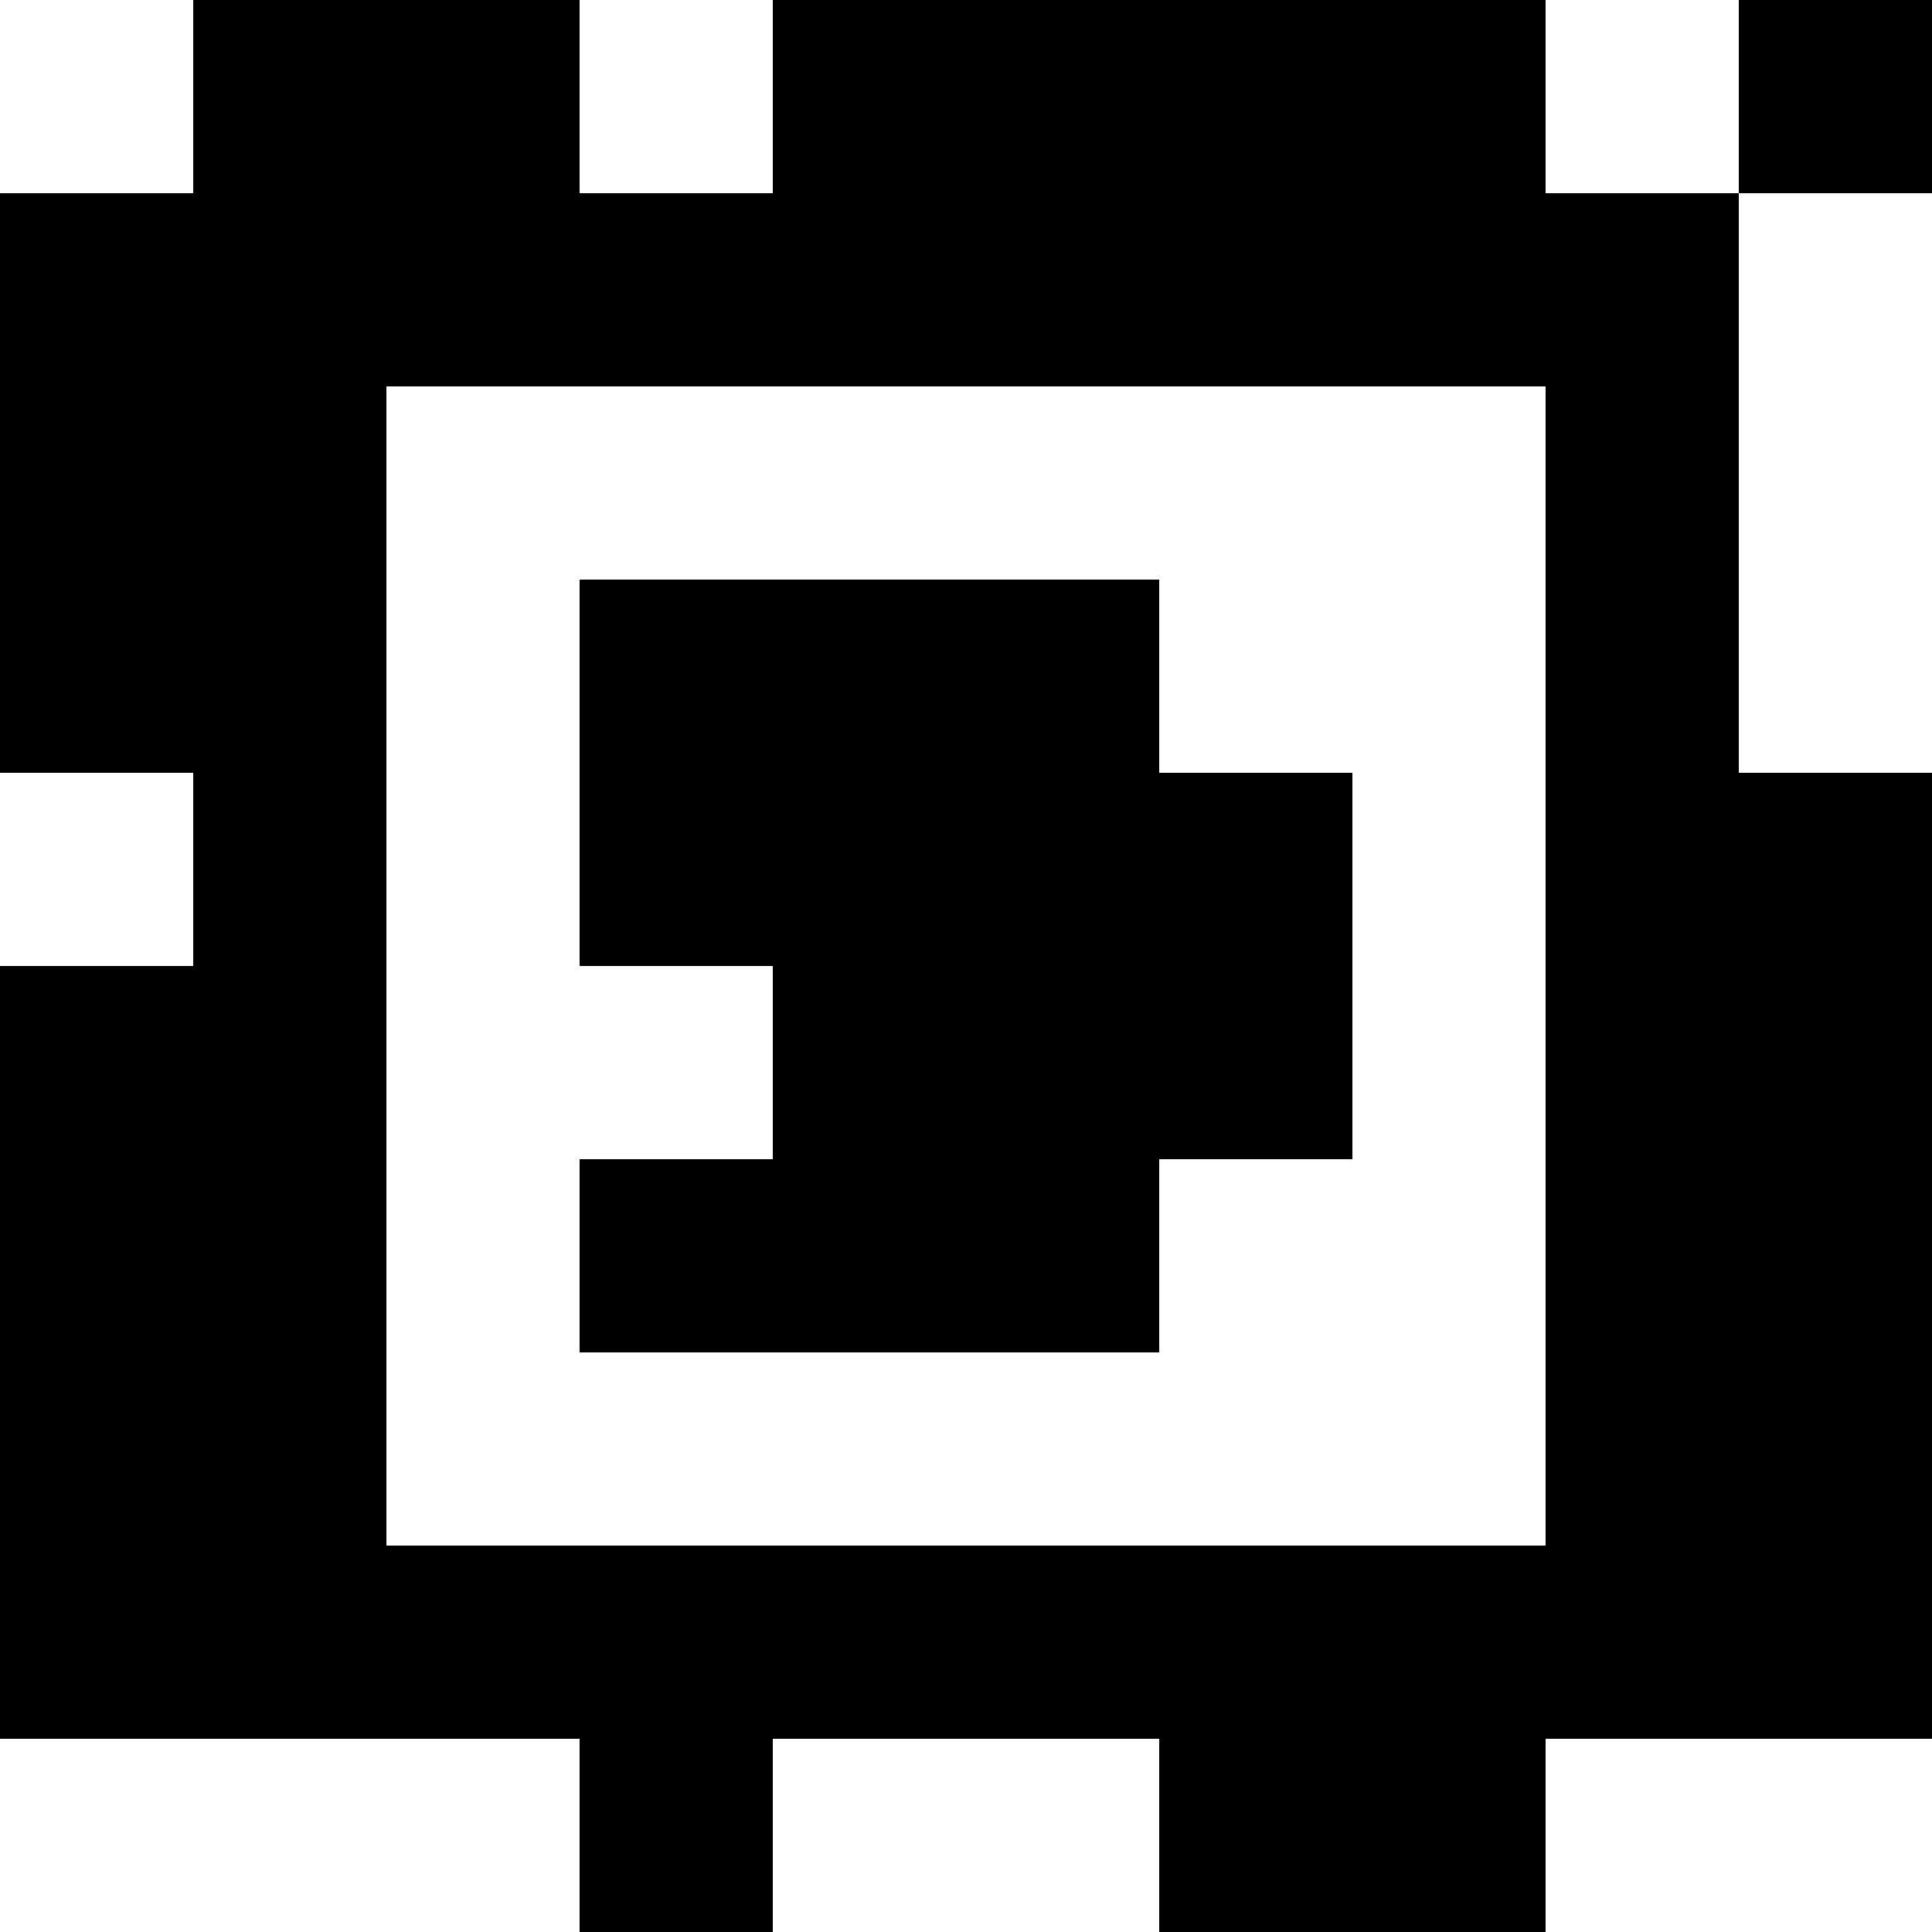 <?xml version="1.0" standalone="yes"?>
<svg xmlns="http://www.w3.org/2000/svg" width="100" height="100">
<rect width="100%" height="100%" fill="#808080" stroke="none"/>
<path style="fill:#ffffff; stroke:none;" d="M0 0L0 10L10 10L10 0L0 0z"/>
<path style="fill:#000000; stroke:none;" d="M10 0L10 10L0 10L0 40L10 40L10 50L0 50L0 90L30 90L30 100L40 100L40 90L60 90L60 100L80 100L80 90L100 90L100 40L90 40L90 10L100 10L100 0L90 0L90 10L80 10L80 0L40 0L40 10L30 10L30 0L10 0z"/>
<path style="fill:#ffffff; stroke:none;" d="M30 0L30 10L40 10L40 0L30 0M80 0L80 10L90 10L90 0L80 0M90 10L90 40L100 40L100 10L90 10M20 20L20 80L80 80L80 20L20 20z"/>
<path style="fill:#000000; stroke:none;" d="M30 30L30 50L40 50L40 60L30 60L30 70L60 70L60 60L70 60L70 40L60 40L60 30L30 30z"/>
<path style="fill:#ffffff; stroke:none;" d="M0 40L0 50L10 50L10 40L0 40M0 90L0 100L30 100L30 90L0 90M40 90L40 100L60 100L60 90L40 90M80 90L80 100L100 100L100 90L80 90z"/>
</svg>
